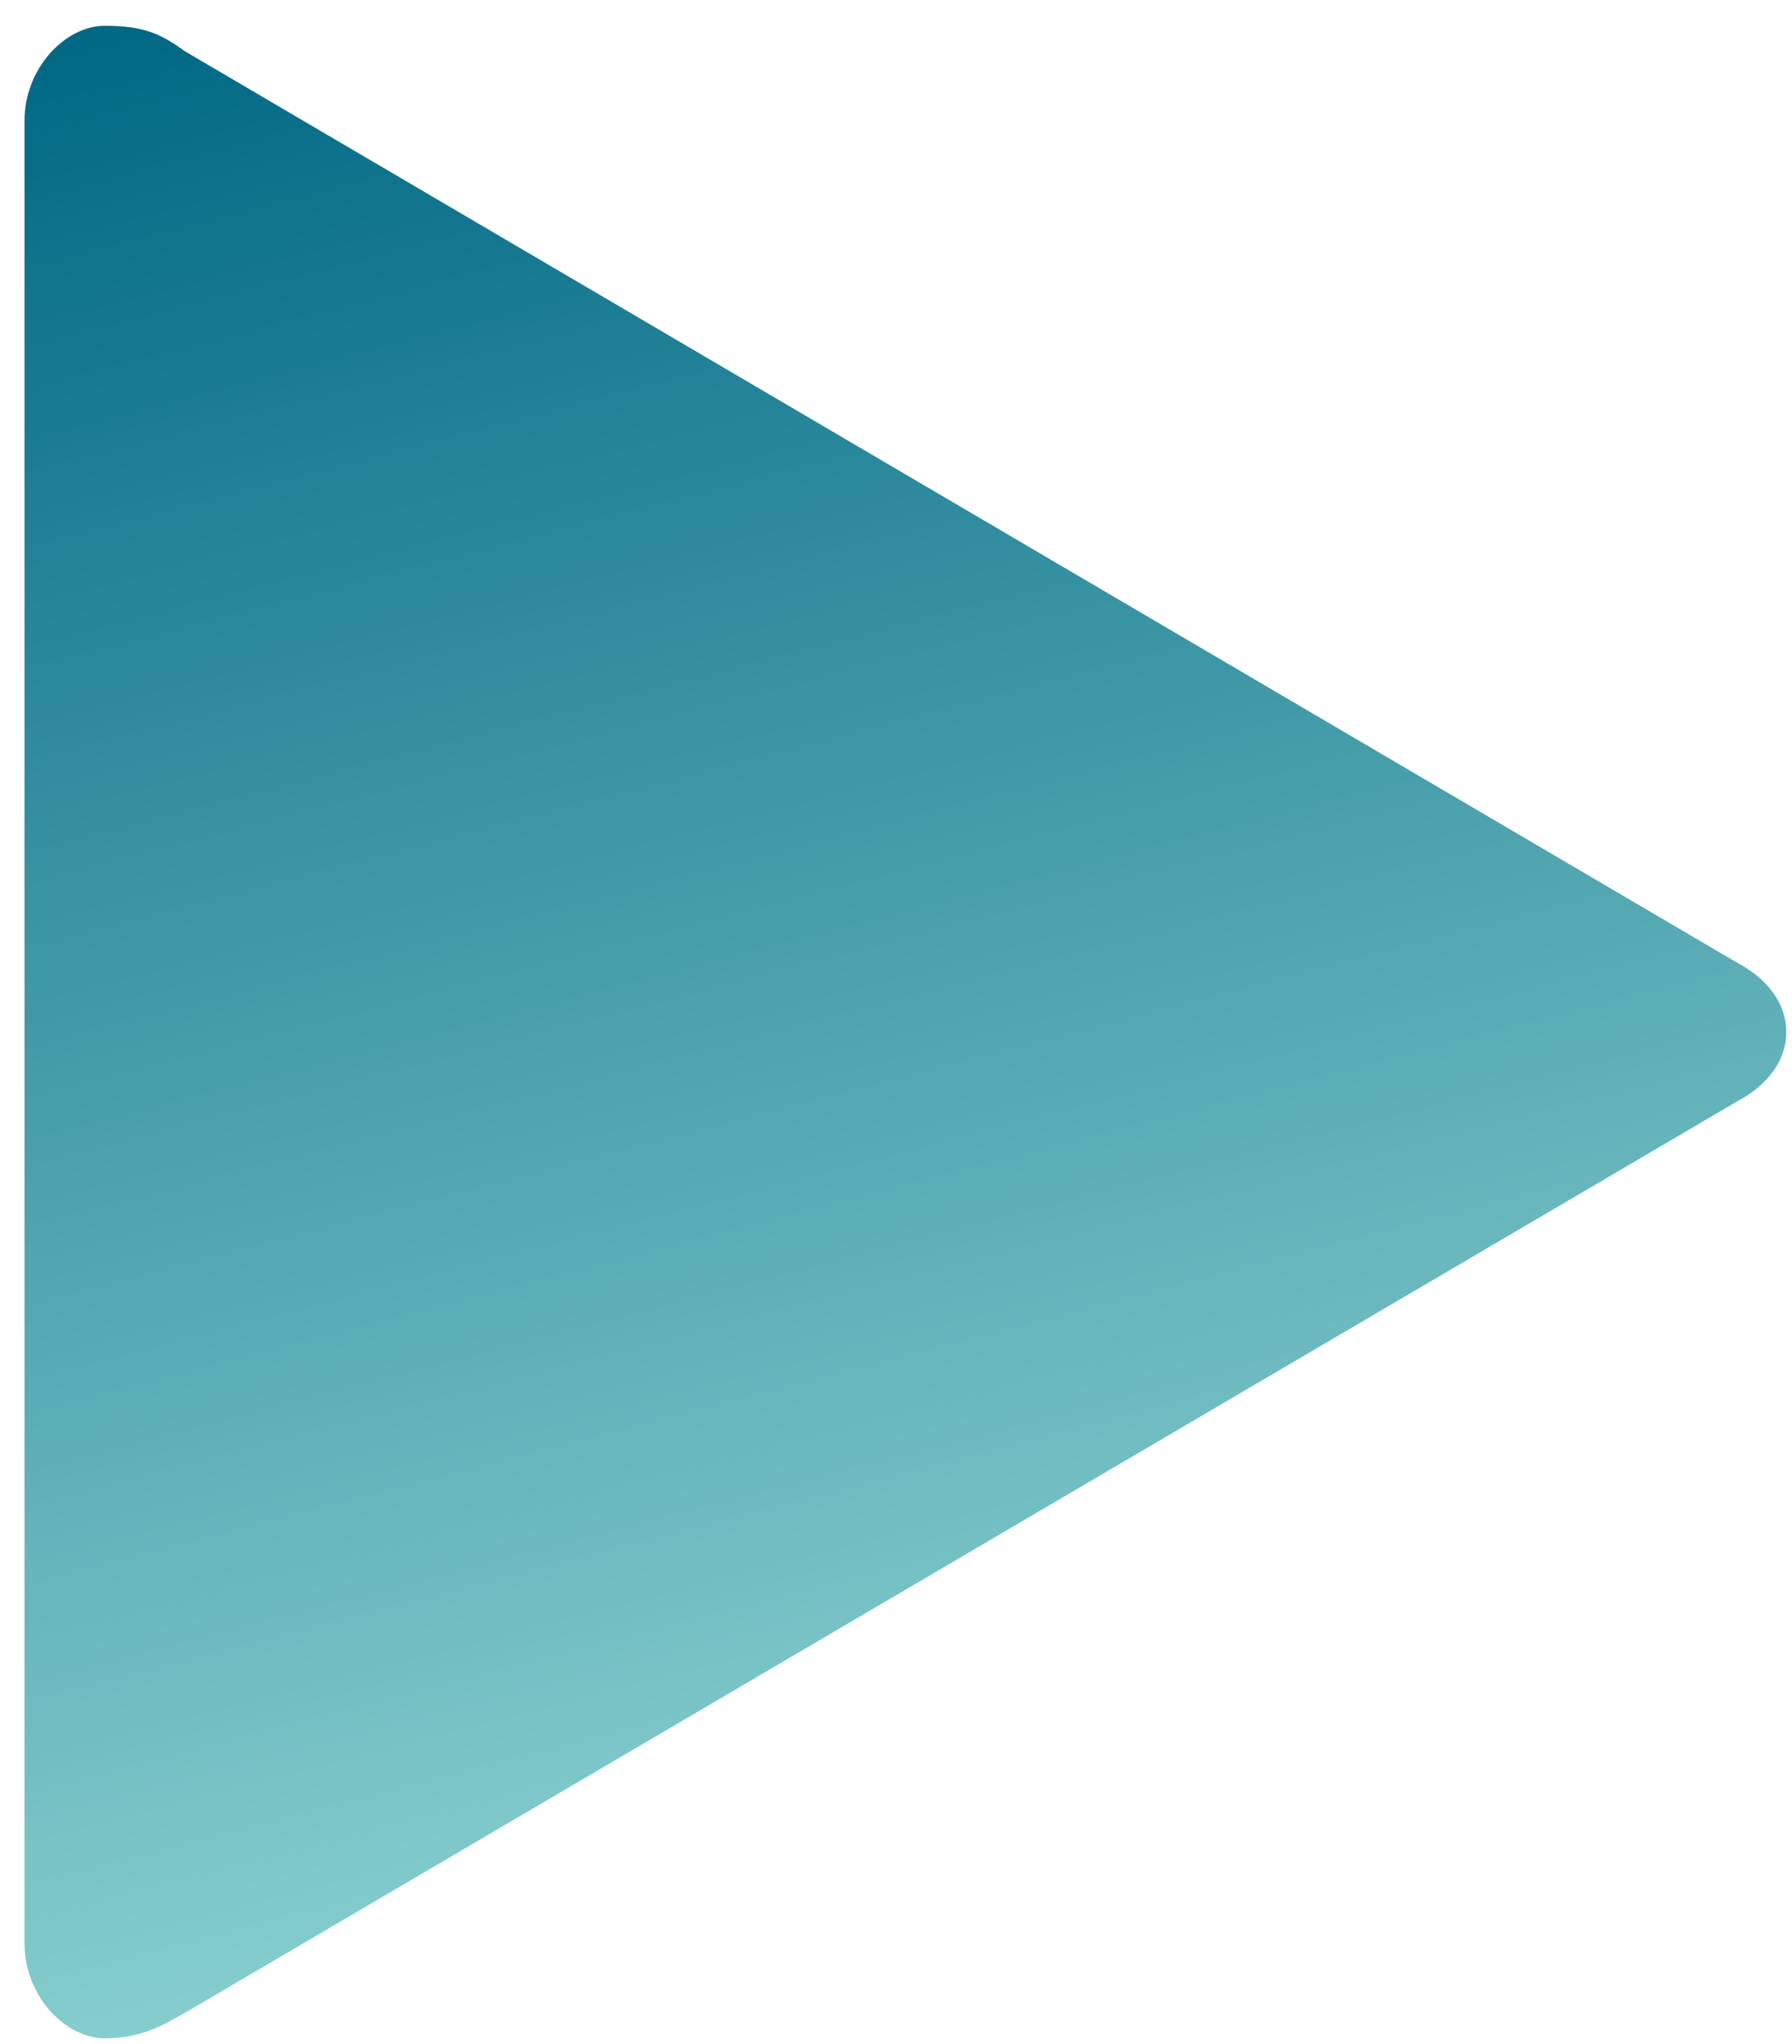 <?xml version="1.0" encoding="UTF-8" standalone="no"?><svg width='50' height='57' viewBox='0 0 50 57' fill='none' xmlns='http://www.w3.org/2000/svg'>
<path fill-rule='evenodd' clip-rule='evenodd' d='M0.684 28.541V3.357C0.684 1.918 1.807 0.719 2.929 0.719C4.051 0.719 4.5 0.959 5.174 1.438L48.495 26.862C49.393 27.341 49.842 28.061 49.842 28.78C49.842 29.5 49.393 30.22 48.495 30.699L5.174 56.123C4.725 56.362 4.051 56.842 2.929 56.842C1.807 56.842 0.684 55.643 0.684 54.204V28.541Z' fill='url(#paint0_linear_63_1082)'/>
<defs>
<linearGradient id='paint0_linear_63_1082' x1='15.201' y1='-2.702' x2='29.435' y2='52.006' gradientUnits='userSpaceOnUse'>
<stop stop-color='#006884'/>
<stop offset='1' stop-color='#8AD1D0'/>
</linearGradient>
</defs>
</svg>
